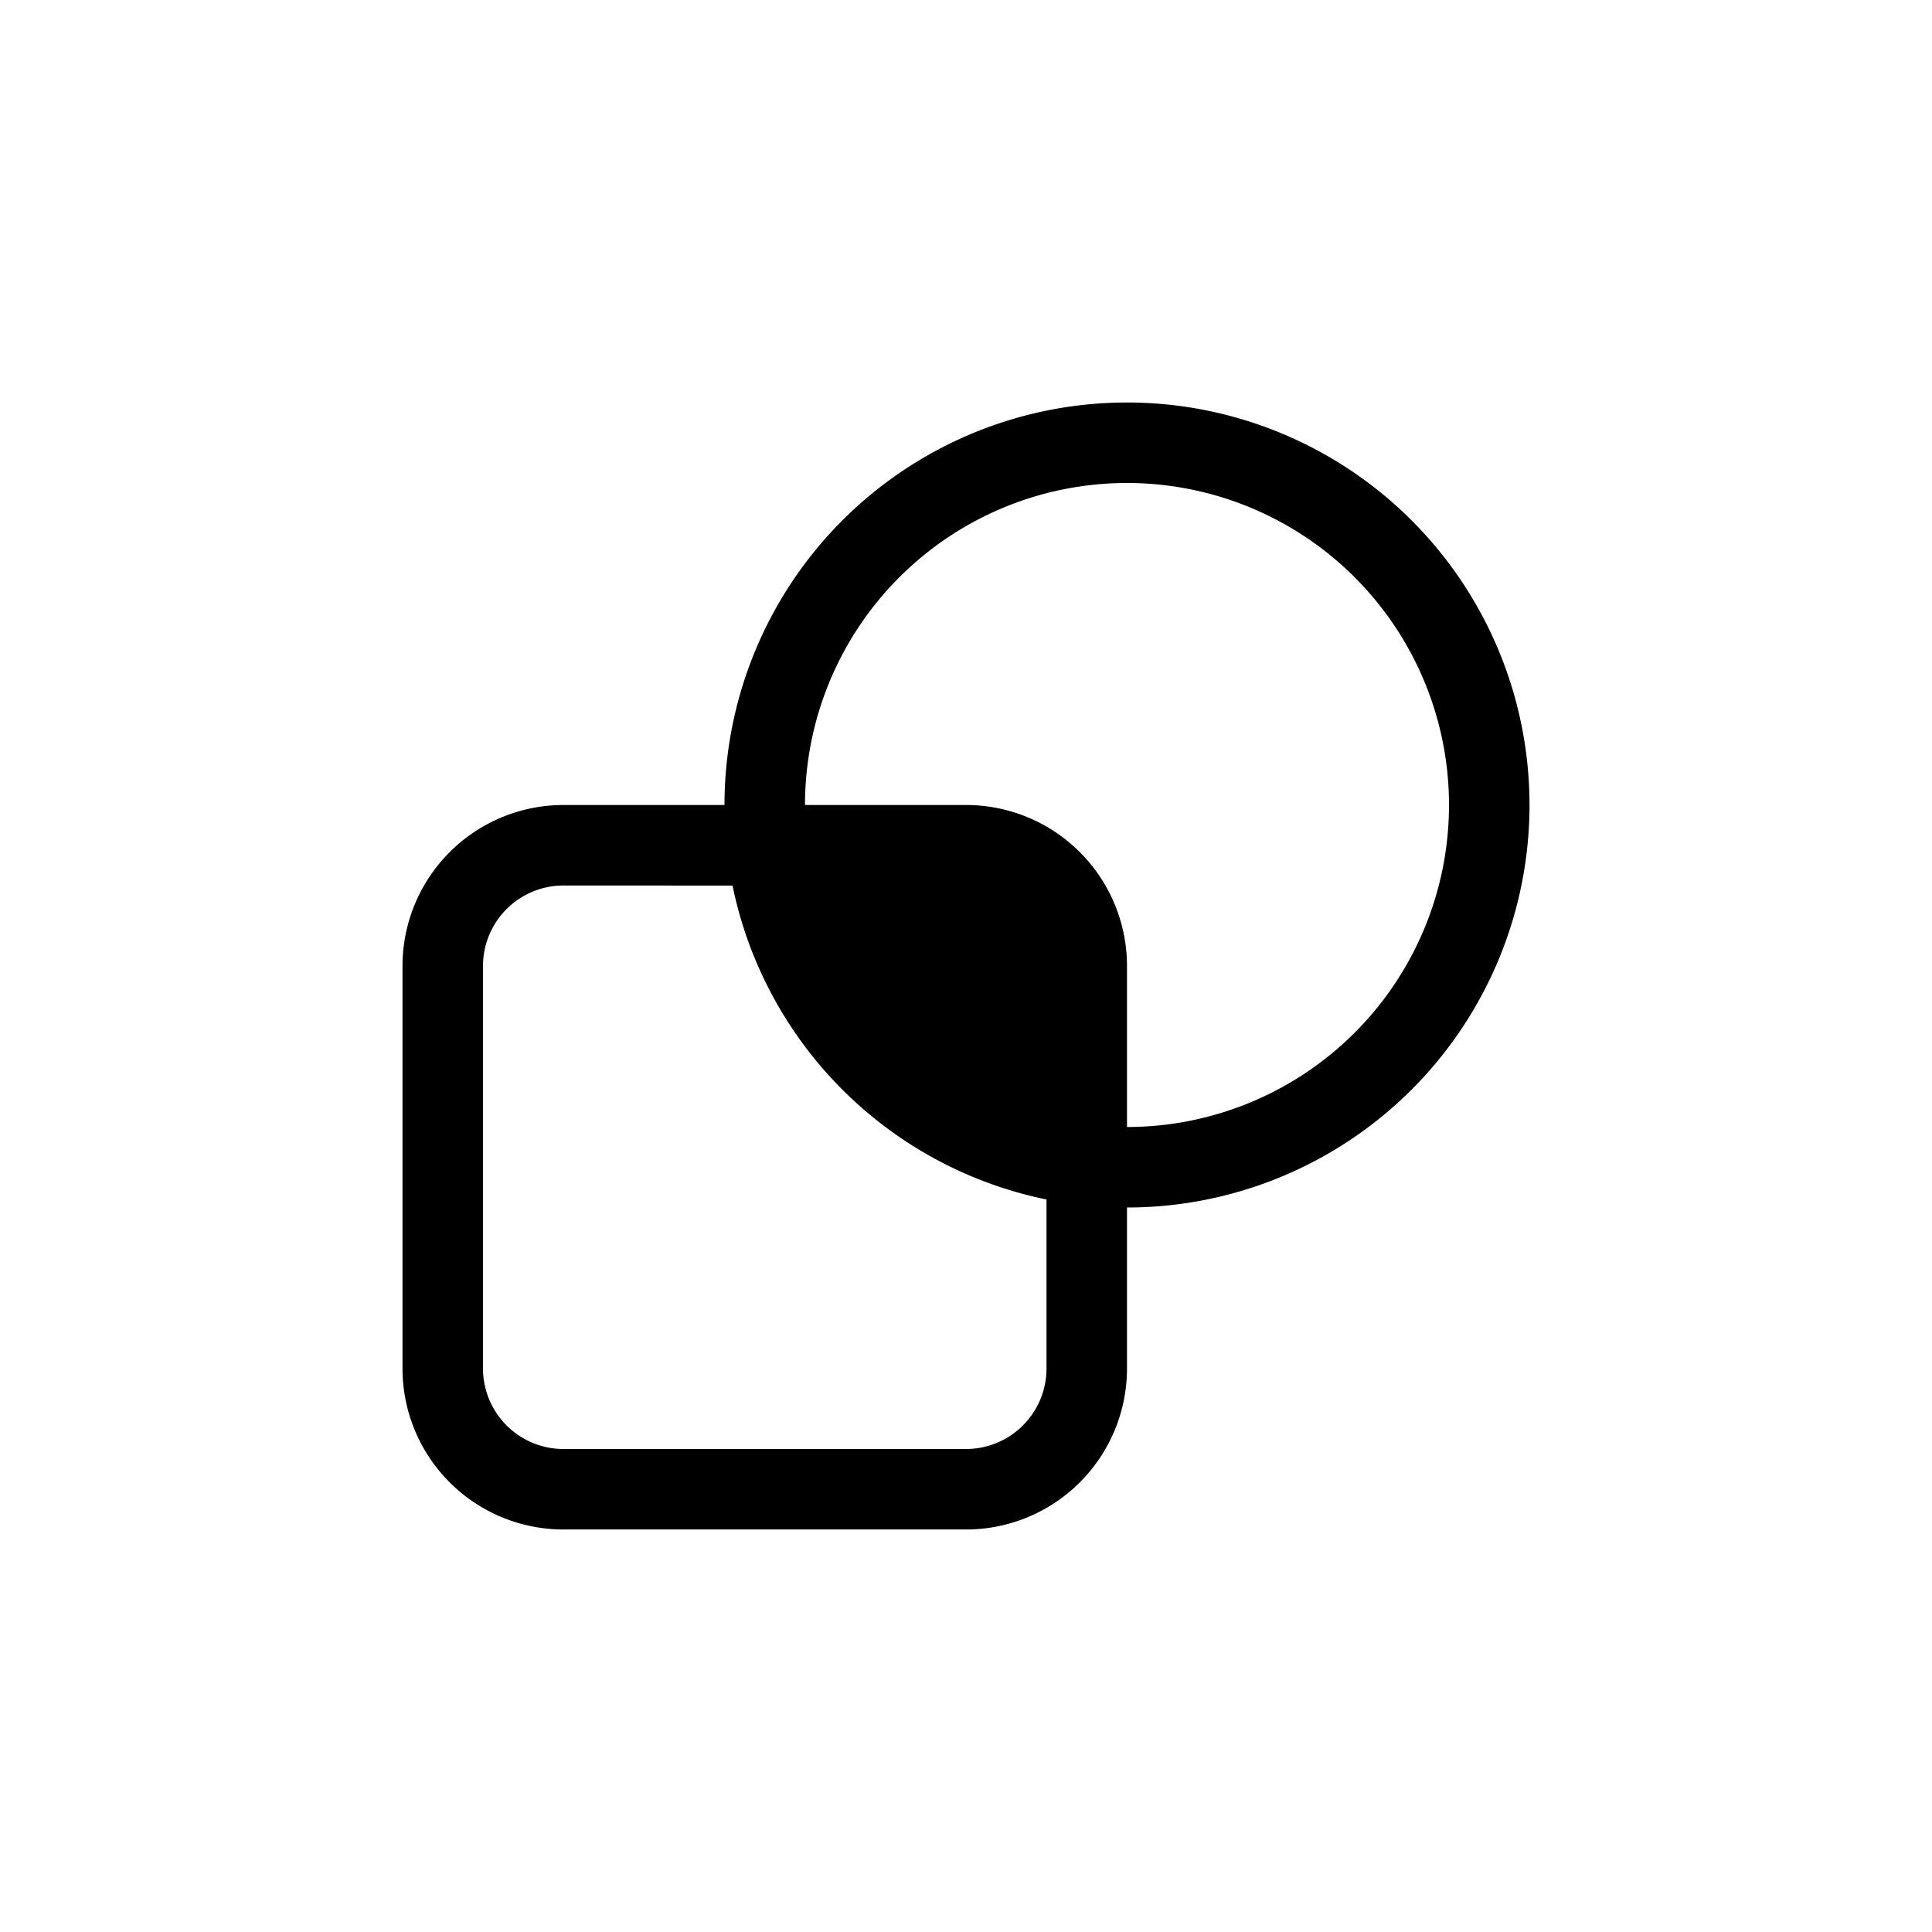 <?xml version="1.0" standalone="no"?><!DOCTYPE svg PUBLIC "-//W3C//DTD SVG 1.1//EN" "http://www.w3.org/Graphics/SVG/1.1/DTD/svg11.dtd"><svg t="1742261542363" class="icon" viewBox="0 0 1024 1024" version="1.1" xmlns="http://www.w3.org/2000/svg" p-id="2622" xmlns:xlink="http://www.w3.org/1999/xlink" width="200" height="200"><path d="M597.333 213.333a213.333 213.333 0 0 1 0 426.667v85.333a85.333 85.333 0 0 1-85.333 85.333H298.667a85.333 85.333 0 0 1-85.333-85.333v-213.333a85.333 85.333 0 0 1 85.333-85.333h85.333a213.333 213.333 0 0 1 213.333-213.333z m-209.067 256.043L298.667 469.333a42.667 42.667 0 0 0-42.667 42.667v213.333a42.667 42.667 0 0 0 42.667 42.667h213.333a42.667 42.667 0 0 0 42.667-42.667v-89.6l-2.517-0.512a213.632 213.632 0 0 1-163.371-163.371l-0.512-2.475zM597.333 512v85.333a170.667 170.667 0 1 0-170.667-170.667h85.333a85.333 85.333 0 0 1 85.333 85.333z" p-id="2623"></path></svg>